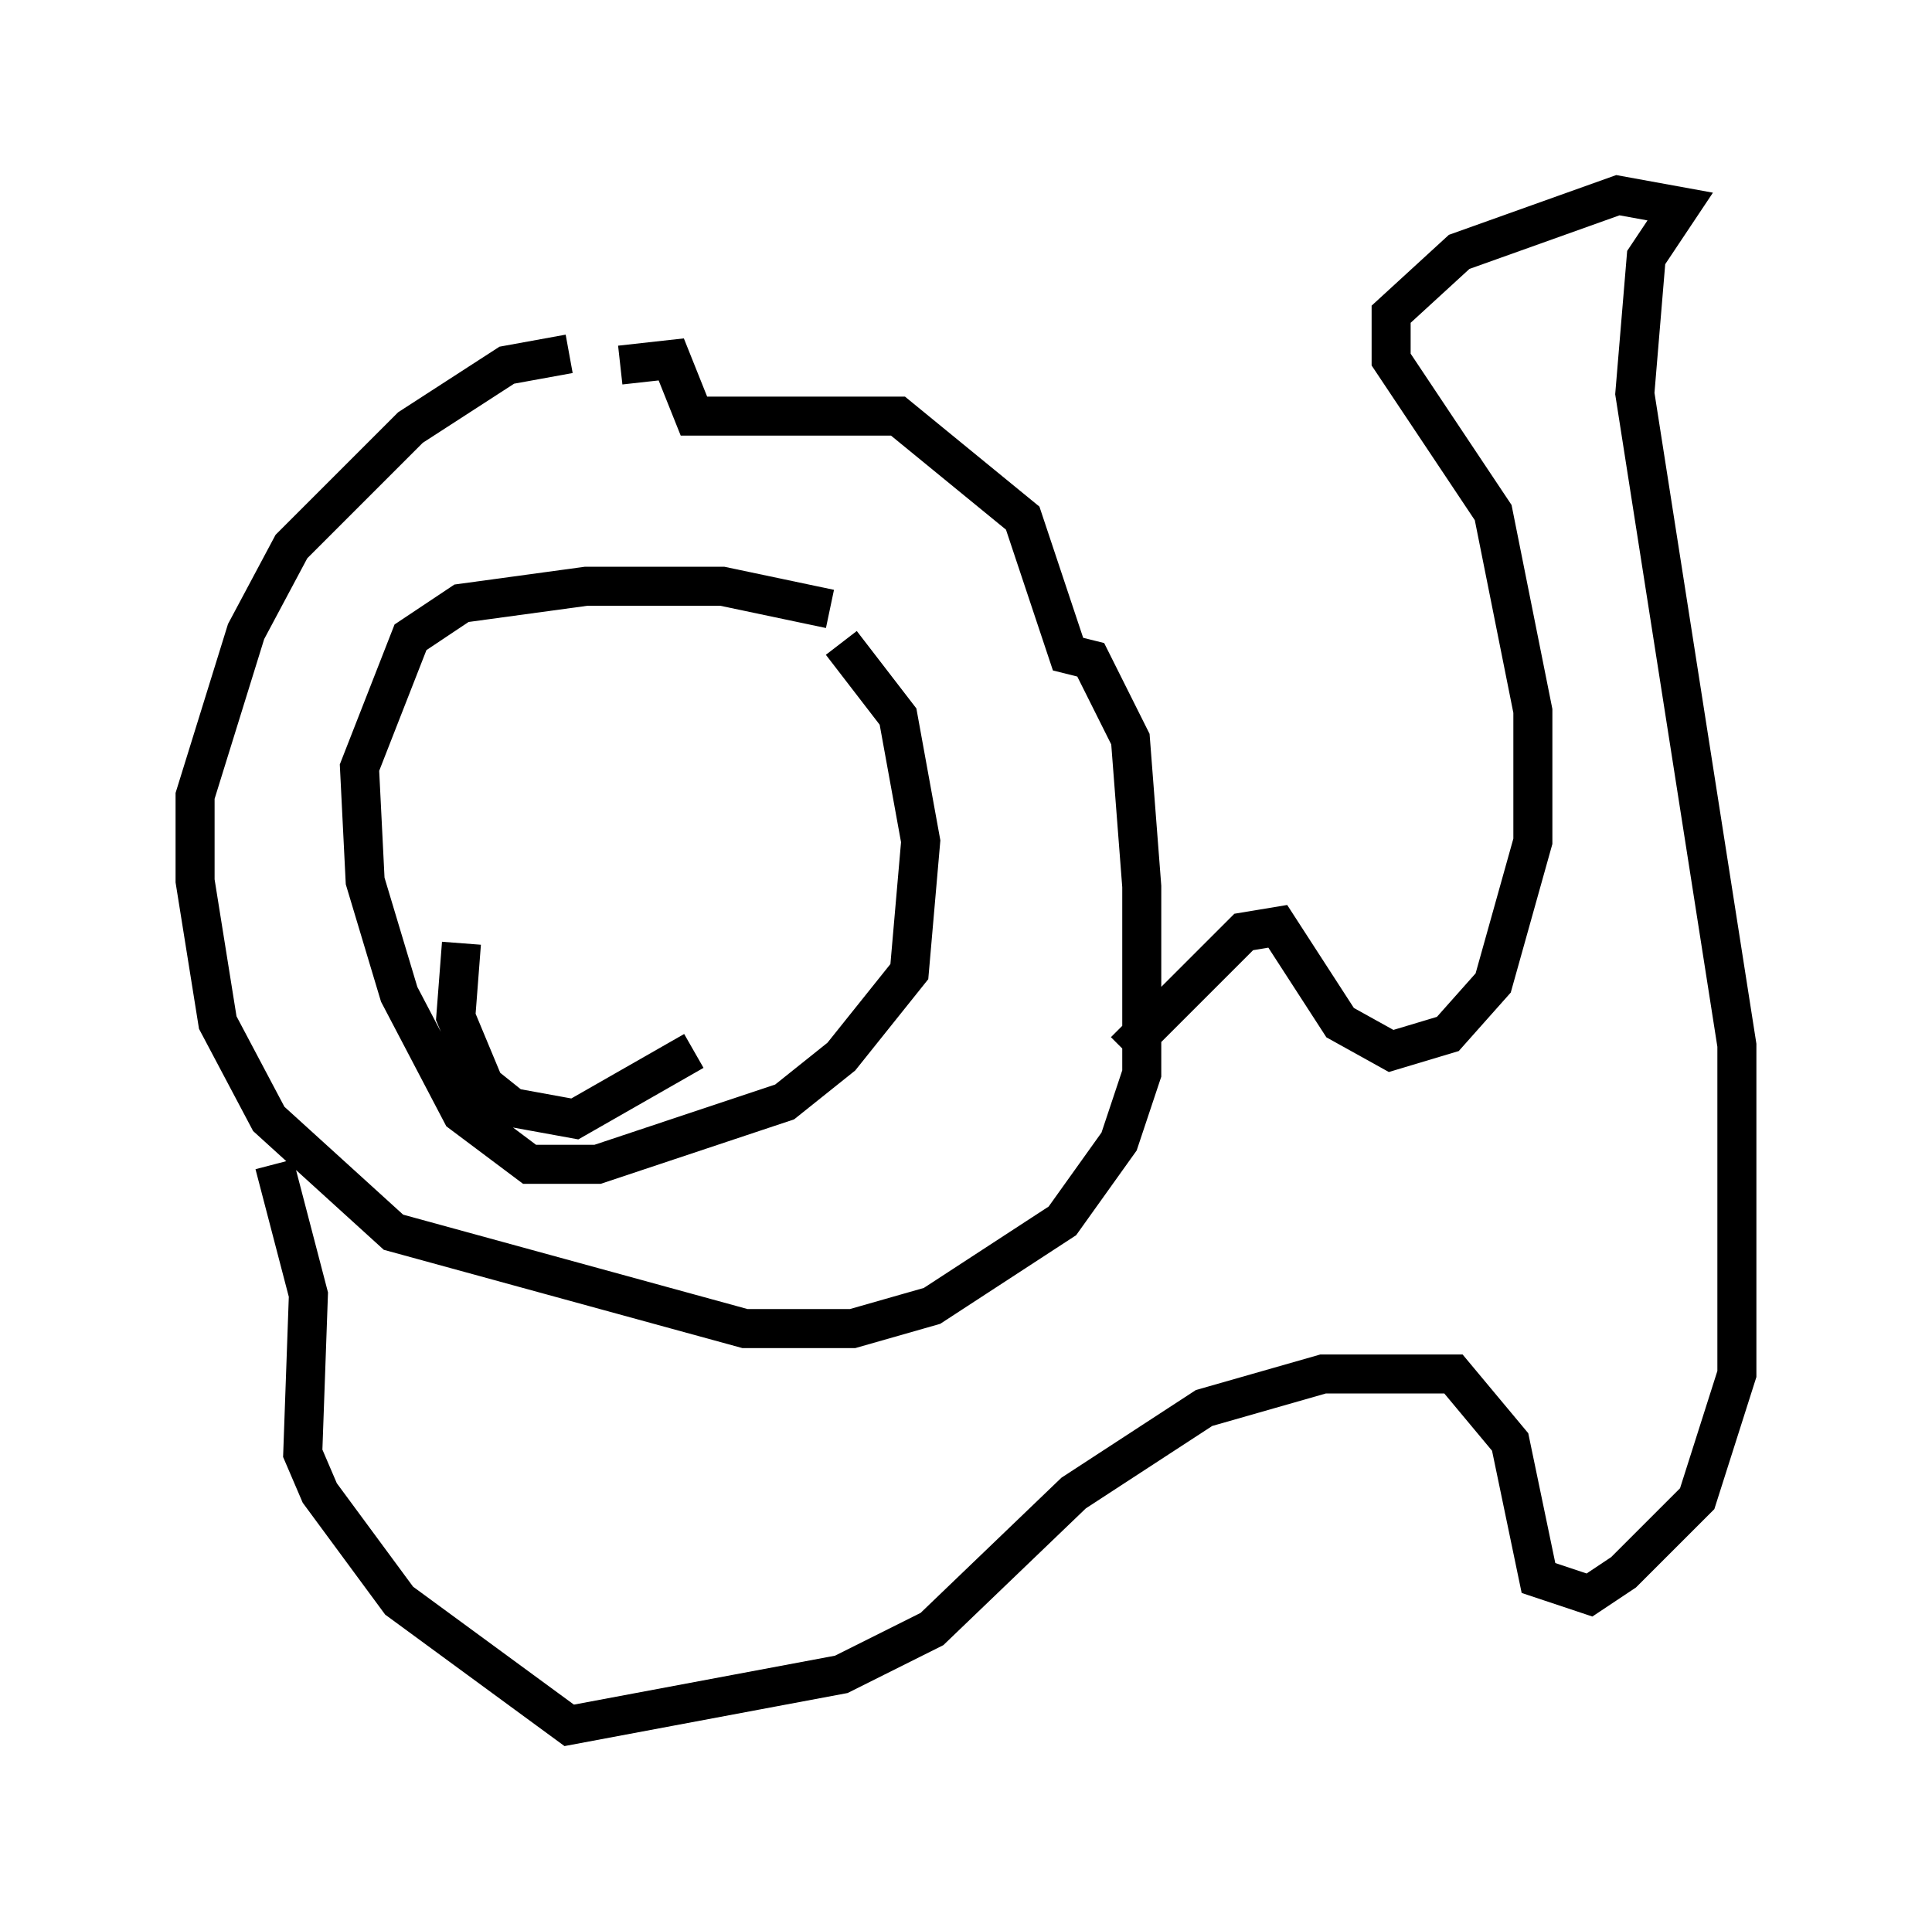 <?xml version="1.0" encoding="utf-8" ?>
<svg baseProfile="full" height="49.218" version="1.1" width="49.508" xmlns="http://www.w3.org/2000/svg" xmlns:ev="http://www.w3.org/2001/xml-events" xmlns:xlink="http://www.w3.org/1999/xlink"><defs /><rect fill="white" height="49.218" width="49.508" x="0" y="0" /><path d="M11.827, 13.134 m4.067, -3.777 l1.307, -0.145 0.581, 1.453 l5.229, 0.0 3.196, 2.615 l1.162, 3.486 0.581, 0.145 l1.017, 2.034 0.291, 3.777 l0.0, 4.793 -0.581, 1.743 l-1.453, 2.034 -3.341, 2.179 l-2.034, 0.581 -2.76, 0.0 l-9.006, -2.469 -3.196, -2.905 l-1.307, -2.469 -0.581, -3.631 l0.0, -2.179 1.307, -4.212 l1.162, -2.179 3.05, -3.05 l2.469, -1.598 1.598, -0.291 m0.726, 11.039 l0.0, 0.0 m4.212, 1.453 l0.0, 0.0 m-7.698, 2.615 l-0.145, 1.888 0.726, 1.743 l0.726, 0.581 1.598, 0.291 l3.05, -1.743 m-10.749, 2.905 l0.872, 3.341 -0.145, 4.067 l0.436, 1.017 2.034, 2.76 l4.358, 3.196 6.972, -1.307 l2.324, -1.162 3.631, -3.486 l3.341, -2.179 3.05, -0.872 l3.341, 0.0 1.453, 1.743 l0.726, 3.486 1.307, 0.436 l0.872, -0.581 1.888, -1.888 l1.017, -3.196 0.0, -8.425 l-2.615, -16.704 0.291, -3.486 l0.872, -1.307 -1.598, -0.291 l-4.067, 1.453 -1.743, 1.598 l0.0, 1.162 2.615, 3.922 l1.017, 5.084 0.0, 3.341 l-1.017, 3.631 -1.162, 1.307 l-1.453, 0.436 -1.307, -0.726 l-1.598, -2.469 -0.872, 0.145 l-3.05, 3.05 m-7.553, -11.33 l-2.76, -0.581 -3.486, 0.0 l-3.196, 0.436 -1.307, 0.872 l-1.307, 3.341 0.145, 2.905 l0.872, 2.905 1.598, 3.05 l1.743, 1.307 1.743, 0.0 l4.793, -1.598 1.453, -1.162 l1.743, -2.179 0.291, -3.341 l-0.581, -3.196 -1.453, -1.888 m-10.022, 24.112 " fill="none" stroke="black" stroke-width="1" /></svg>